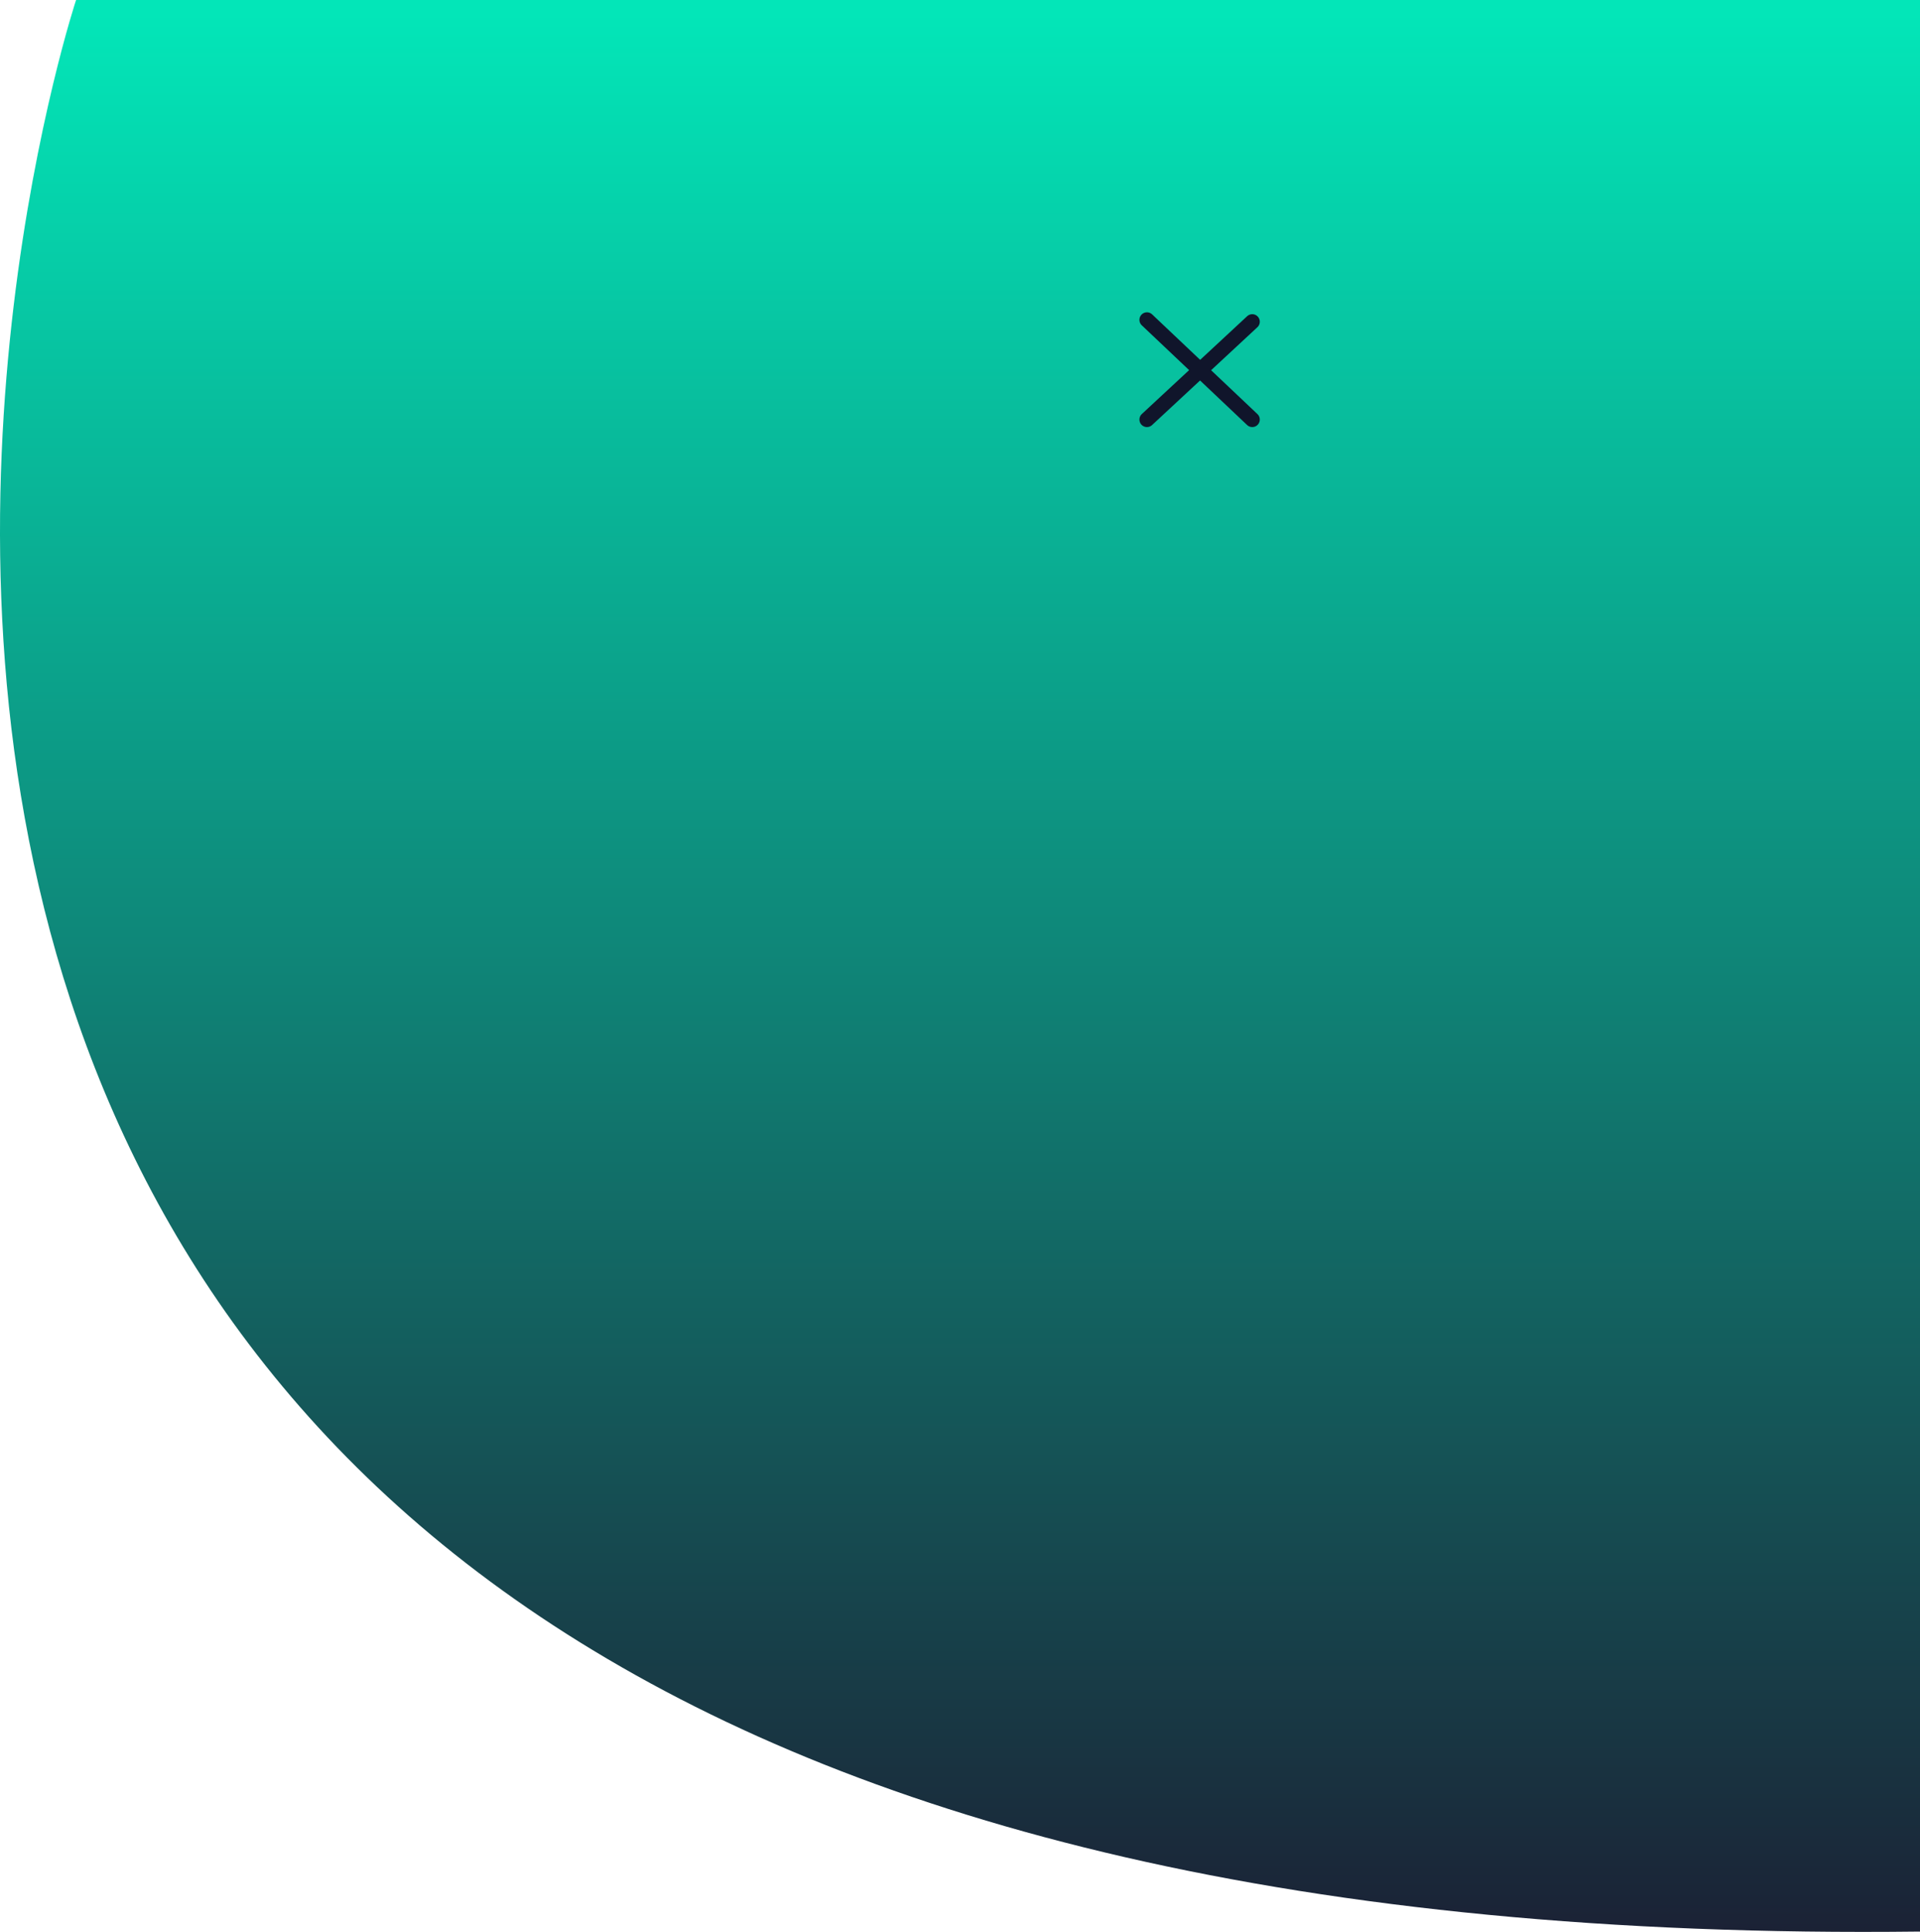 <svg xmlns="http://www.w3.org/2000/svg" xmlns:xlink="http://www.w3.org/1999/xlink" width="510.387" height="513.424" viewBox="0 0 510.387 513.424">
  <defs>
    <linearGradient id="linear-gradient" x1="0.5" x2="0.5" y2="1" gradientUnits="objectBoundingBox">
      <stop offset="0" stop-color="#03e6b8"/>
      <stop offset="1" stop-color="#1b2034"/>
    </linearGradient>
  </defs>
  <g id="Group_4" data-name="Group 4" transform="translate(-3.613)">
    <g id="Group_1" data-name="Group 1" transform="translate(-1405.666)">
      <path id="Path_9" data-name="Path 9" d="M1428.5,0S1256,521.333,1918.667,513.333V0Z" transform="translate(1)" fill="url(#linear-gradient)"/>
    </g>
    <g id="Group_5" data-name="Group 5">
      <g id="Component_2_2" data-name="Component 2 – 2" transform="translate(308.5 85)">
        <path id="Path_10" data-name="Path 10" d="M7.5-.233l28,26.5" transform="translate(-7.5 0.233)" fill="none" stroke="#10152b" stroke-linecap="round" stroke-width="4"/>
        <line id="Line_5" data-name="Line 5" y1="26" x2="28" transform="translate(0 0.5)" fill="none" stroke="#10152b" stroke-linecap="round" stroke-width="4"/>
      </g>
    </g>
  </g>
</svg>
